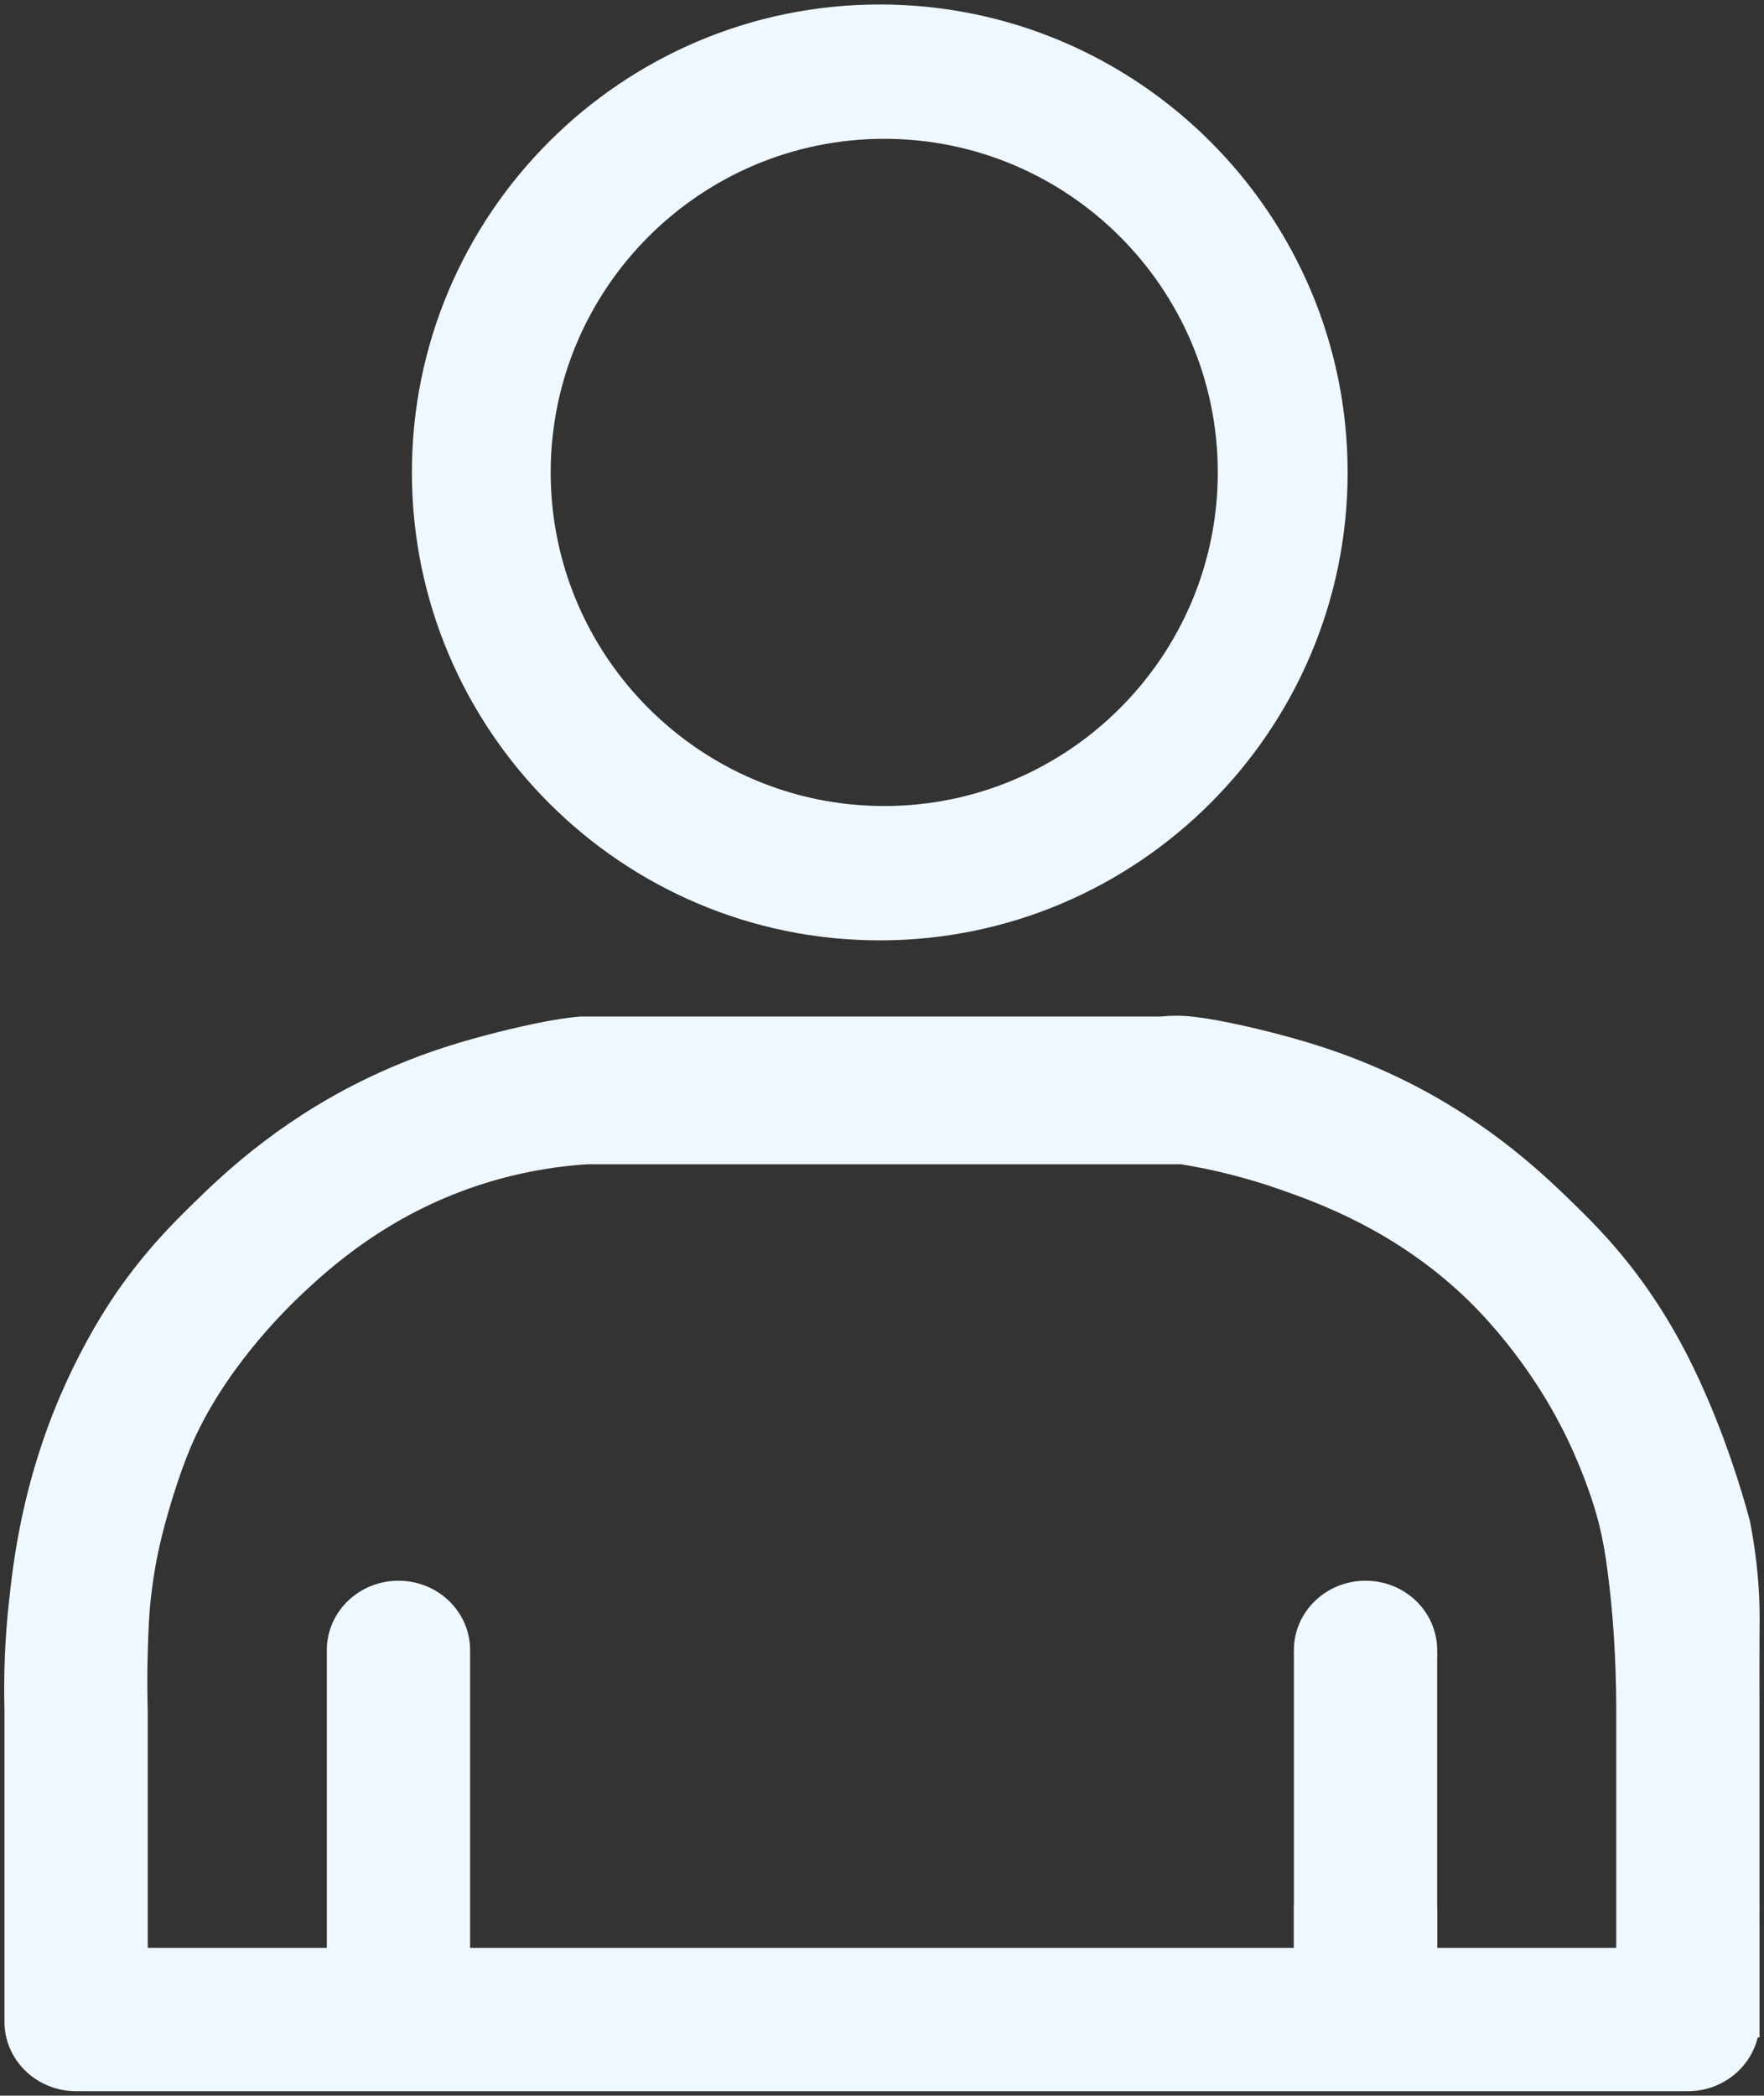 <?xml version="1.0" encoding="utf-8"?>
<!-- Generator: Adobe Illustrator 26.0.0, SVG Export Plug-In . SVG Version: 6.00 Build 0)  -->
<svg version="1.1" id="Layer_1" xmlns="http://www.w3.org/2000/svg" xmlns:xlink="http://www.w3.org/1999/xlink" x="0px" y="0px"
	 viewBox="0 0 394 468" style="enable-background:new 0 0 394 468;" xml:space="preserve">
<rect x="0" y="0" width="394" height="468" fill="#333333" stroke="none"/>
<style type="text/css">
	.st0{fill:#f0f8ff;}
</style>
<g id="Layer_1">
	<g>
		<g>
			<path class="st0" d="M17,467c-8.5,0-15.52-6.44-15.98-14.67C1,452.06,1,451.79,1,451.5v-69.42c-0.22-8.2,0.12-16.52,1.04-24.74
				c0.92-8.32,2.83-25.64,11.45-45.71c3.53-8.22,8-16.4,12.57-23.04c6.67-9.63,13.08-15.9,16.91-19.65
				c5.88-5.76,18.13-17.73,37.35-27.31c12.47-6.22,23.04-9.06,28.12-10.42c6.35-1.7,15.69-3.82,21.15-4.19l0.2-0.01h129.36
				c1.19-0.12,2.37-0.18,3.53-0.18c0.74,0,1.48,0.02,2.21,0.07c5.46,0.37,14.81,2.49,21.15,4.19c5.07,1.36,15.63,4.2,28.12,10.42
				c19.18,9.56,31.45,21.55,37.35,27.31c3.86,3.77,10.32,10.08,16.92,19.66c7.12,10.33,11.15,19.66,13.09,24.15
				c2.62,6.06,4.47,11.41,5.16,13.42c1.55,4.5,2.94,9.01,4.12,13.4l0.05,0.2l0.04,0.21c1.25,6.41,1.96,12.8,2.11,19.01
				c0.03,1.43,0.03,2.45,0.01,4.9l-0.01,2.43c-0.02,4.6-0.02,8.59-0.01,11.79c0,1.51,0,2.84,0.01,3.97V455h-0.41
				c-1.64,6.87-8.01,12-15.59,12H17z M361,435v-54c-0.06-10.79-0.72-20.97-1.95-30.21c-0.54-4.11-1.08-7.11-1.88-10.36
				c-0.53-2.17-2.16-8.08-5.66-16c-8.11-18.34-19.92-30.63-24.63-35.06c-15.76-14.85-32.73-20.83-40.88-23.71
				c-7.2-2.54-14.67-4.44-22.23-5.66H131.19c-8.3,0.54-16.48,2.12-24.32,4.7c-20.48,6.74-33.32,18.63-38.8,23.7
				c-5.33,4.94-18.49,18.23-25.55,34.94c-2.81,6.66-5.1,14.86-5.73,17.22c-0.9,3.35-2.03,7.99-2.84,14.22
				c-0.68,5.25-0.8,9.23-0.95,14.27l0,0.13c-0.12,3.96-0.13,7.88-0.03,11.67L33,382v53h40v-66.5c0-0.29,0-0.56,0.02-0.84
				C73.48,359.44,80.5,353,89,353s15.52,6.44,15.98,14.67c0.02,0.28,0.02,0.55,0.02,0.83V435h184v-9.71l6.5,0.54
				c2.95,0.25,6.13,0.36,9.71,0.36c3.44,0,6.92-0.11,9.57-0.21l6.22-0.23V435H361z"/>
		</g>
		<g>
			<path class="st0" d="M196.5,210C138.88,210,92,163.12,92,105.5S138.88,1,196.5,1C254.12,1,301,47.88,301,105.5
				S254.12,210,196.5,210z M197.5,31c-41.08,0-74.5,33.42-74.5,74.5s33.42,74.5,74.5,74.5c41.08,0,74.5-33.42,74.5-74.5
				S238.58,31,197.5,31z"/>
		</g>
		<g>
			<rect x="289" y="369" class="st0" width="32" height="69"/>
		</g>
		<g>
			<ellipse class="st0" cx="305" cy="368.5" rx="16" ry="15.5"/>
		</g>
	</g>
</g>
</svg>
